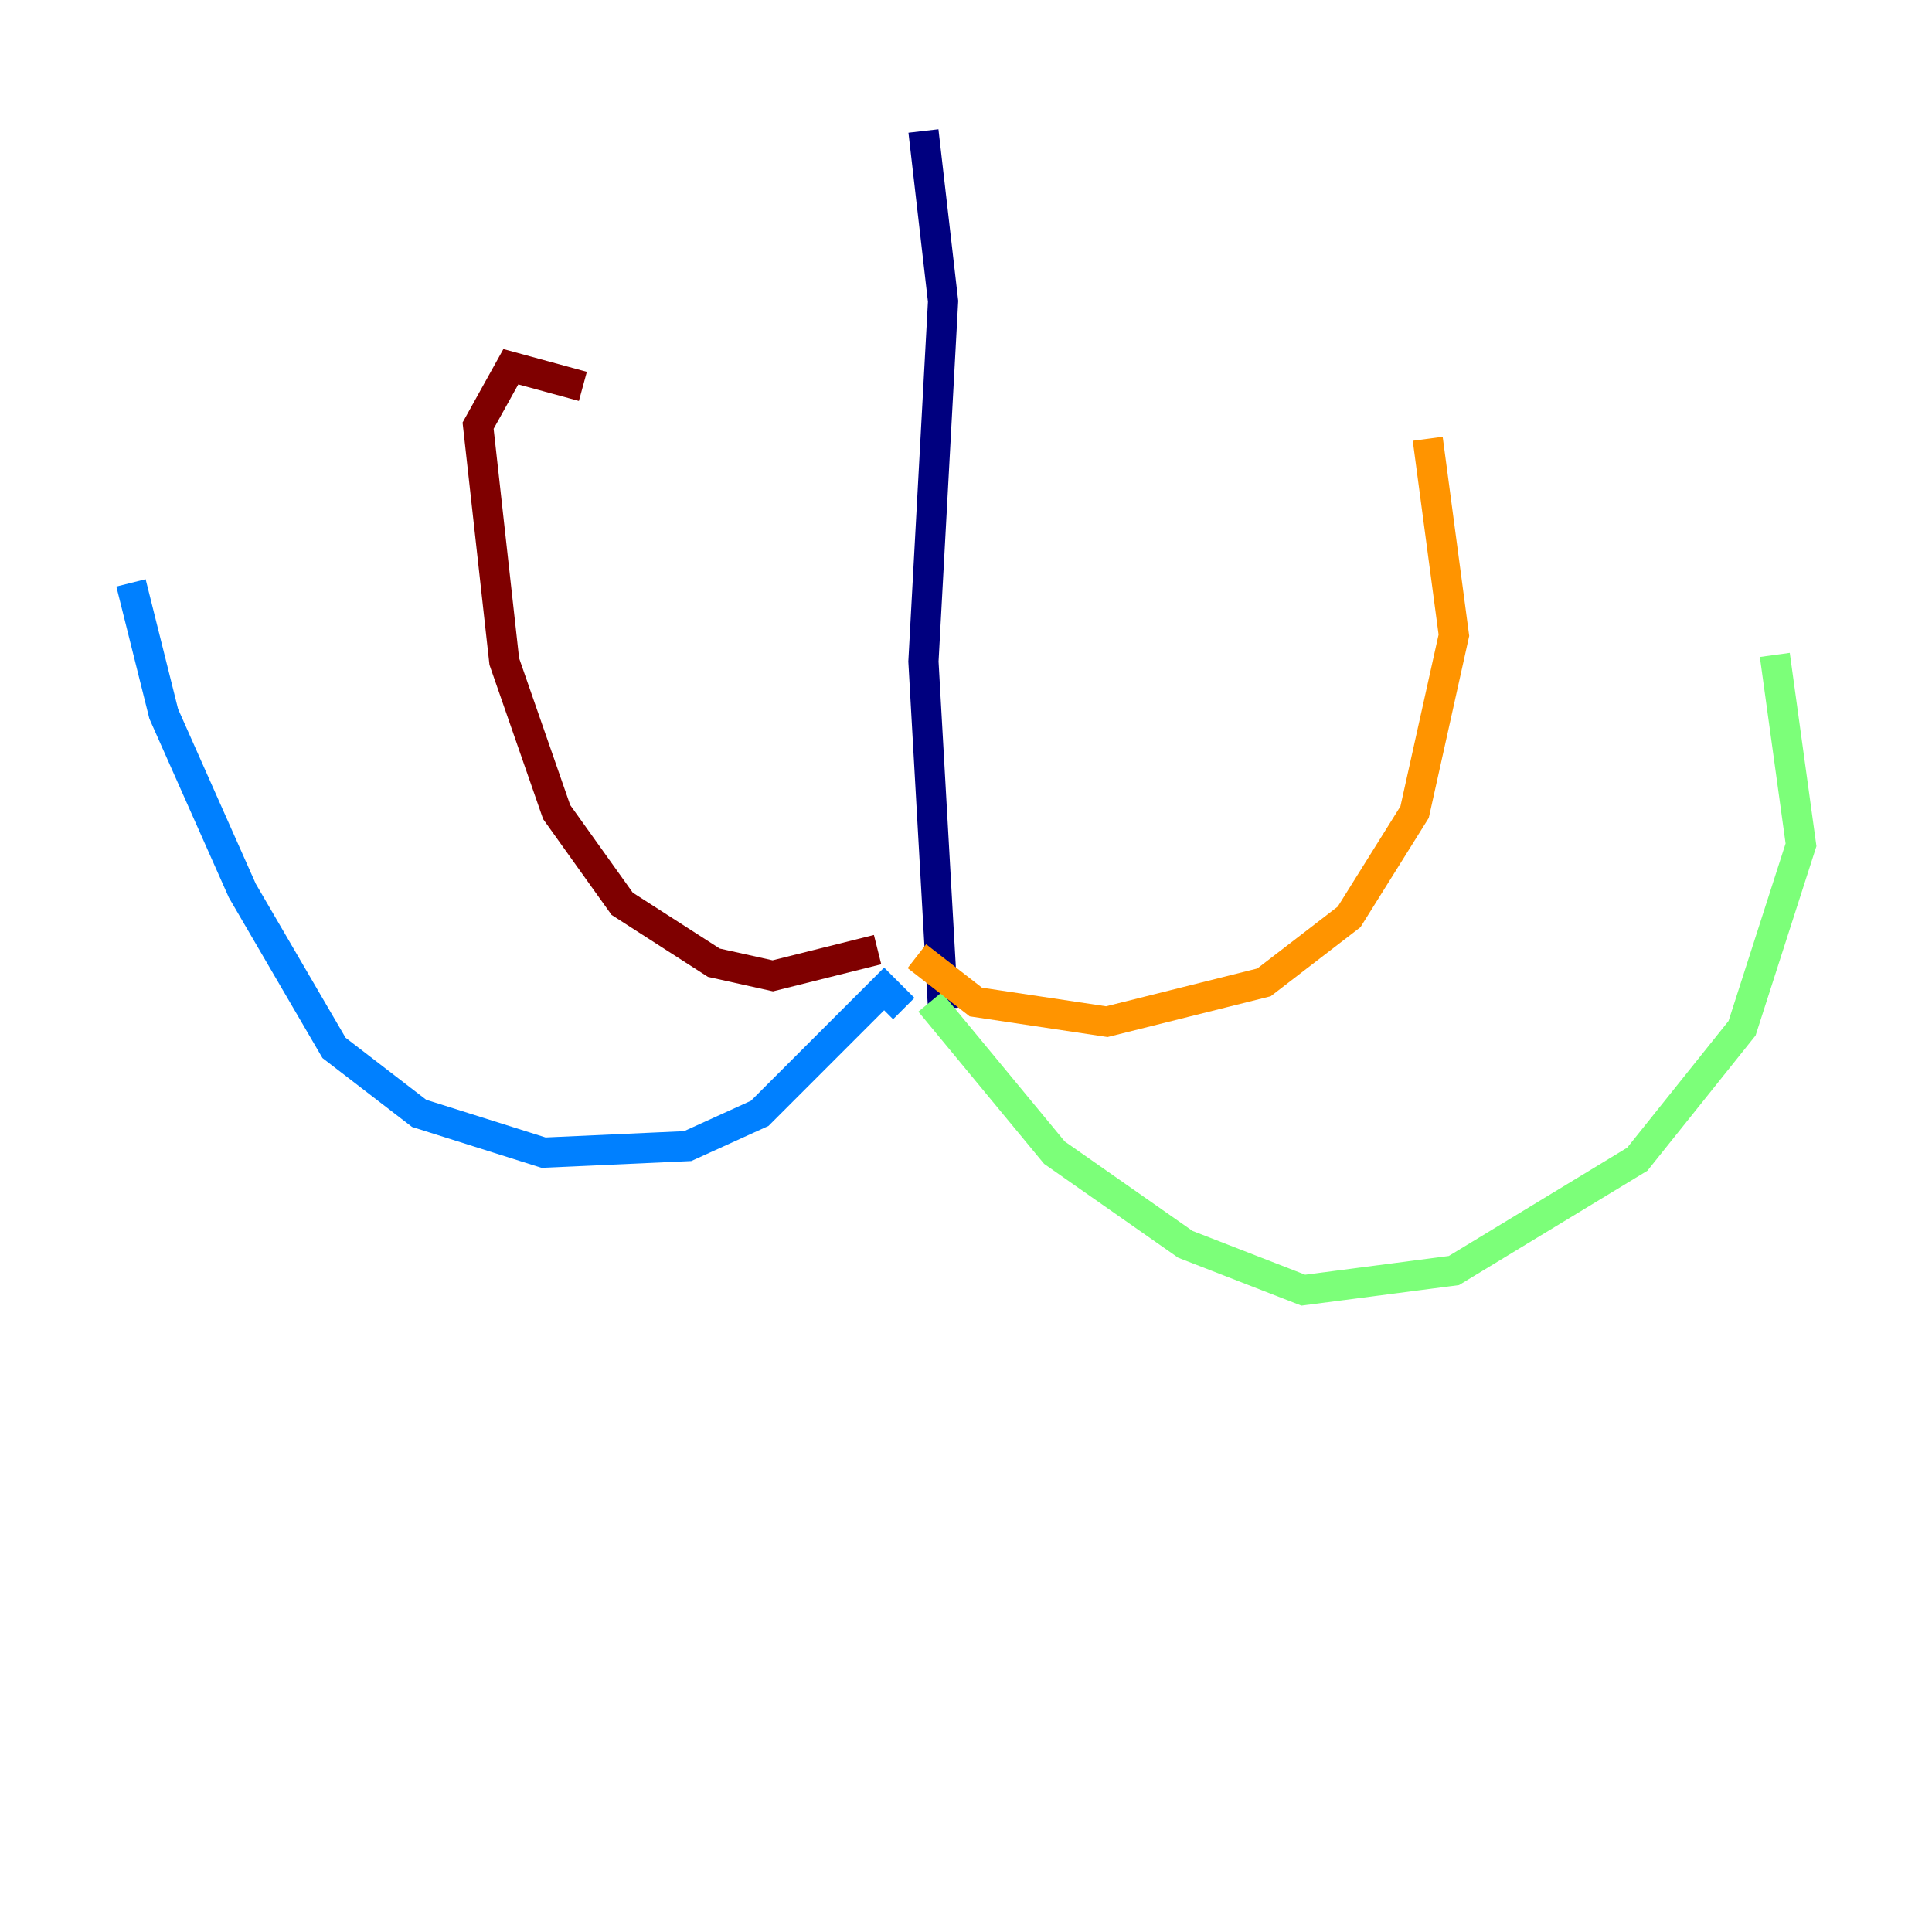 <?xml version="1.0" encoding="utf-8" ?>
<svg baseProfile="tiny" height="128" version="1.2" viewBox="0,0,128,128" width="128" xmlns="http://www.w3.org/2000/svg" xmlns:ev="http://www.w3.org/2001/xml-events" xmlns:xlink="http://www.w3.org/1999/xlink"><defs /><polyline fill="none" points="61.18,8.678 62.481,19.959 61.18,43.824 62.481,66.82" stroke="#00007f" stroke-width="2" /><polyline fill="none" points="59.878,66.82 58.576,65.519 57.709,66.386 50.332,73.763 45.559,75.932 36.014,76.366 27.77,73.763 22.129,69.424 16.054,59.01 10.848,47.295 8.678,38.617" stroke="#0080ff" stroke-width="2" /><polyline fill="none" points="61.614,66.386 69.858,76.366 78.536,82.441 86.346,85.478 96.325,84.176 108.475,76.8 115.417,68.122 119.322,55.973 117.586,43.39" stroke="#7cff79" stroke-width="2" /><polyline fill="none" points="60.746,63.349 64.651,66.386 73.329,67.688 83.742,65.085 89.383,60.746 93.722,53.803 96.325,42.088 94.59,29.071" stroke="#ff9400" stroke-width="2" /><polyline fill="none" points="58.142,62.915 51.2,64.651 47.295,63.783 41.22,59.878 36.881,53.803 33.41,43.824 31.675,28.203 33.844,24.298 38.617,25.6" stroke="#7f0000" stroke-width="2" /></svg>